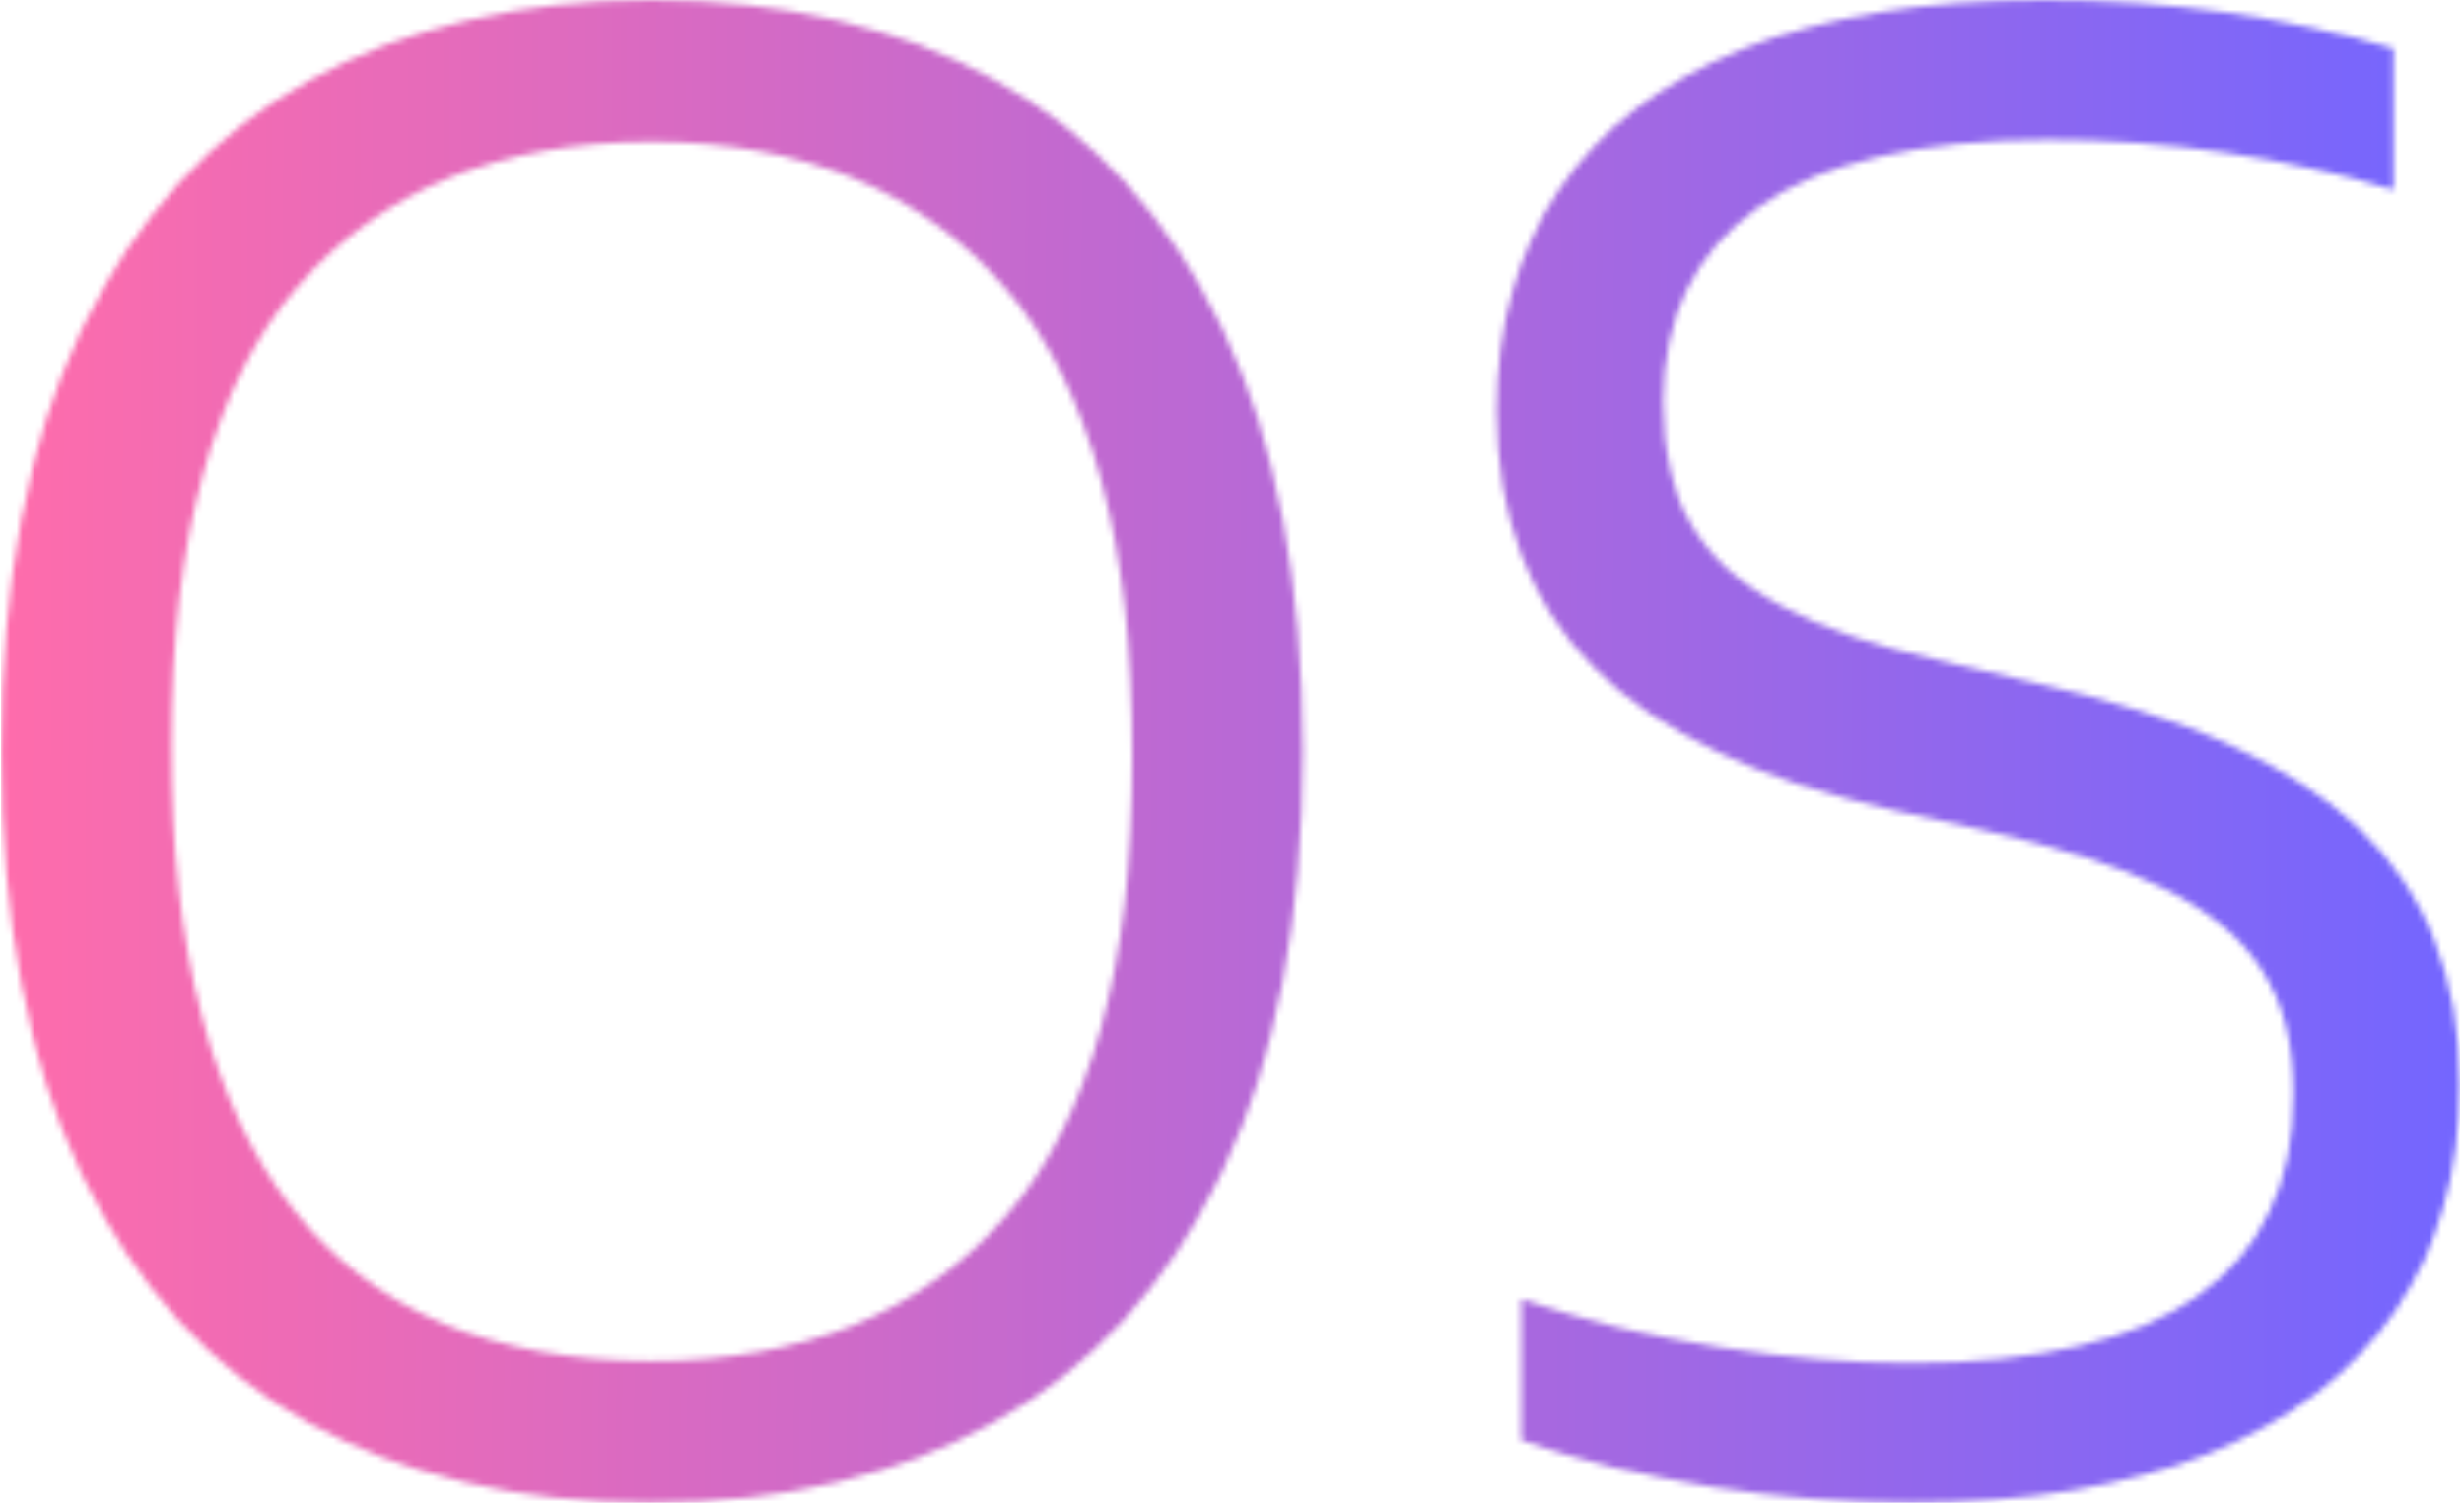 <svg xmlns="http://www.w3.org/2000/svg" version="1.1" xmlns:xlink="http://www.w3.org/1999/xlink" xmlns:svgjs="http://svgjs.dev/svgjs" width="1500" height="916" viewBox="0 0 1500 916"><g transform="matrix(1,0,0,1,-0.909,-0.555)"><svg viewBox="0 0 396 242" data-background-color="#000000" preserveAspectRatio="xMidYMid meet" height="916" width="1500" xmlns="http://www.w3.org/2000/svg" xmlns:xlink="http://www.w3.org/1999/xlink"><g id="tight-bounds" transform="matrix(1,0,0,1,0.24,0.147)"><svg viewBox="0 0 395.52 241.707" height="241.707" width="395.52"><g><svg viewBox="0 0 395.52 241.707" height="241.707" width="395.52"><g><svg viewBox="0 0 395.52 241.707" height="241.707" width="395.52"><g id="textblocktransform"><svg viewBox="0 0 395.52 241.707" height="241.707" width="395.52" id="textblock"><g><svg viewBox="0 0 395.52 241.707" height="241.707" width="395.52"><g><svg viewBox="0 0 395.52 241.707" height="241.707" width="395.52"><g transform="matrix(1,0,0,1,0,0)"><svg width="395.52" viewBox="2.88 -37.48 62.09 37.96" height="241.707" data-palette-color="url(#a334924d-b2ea-4119-9f5d-fc0d0edf8f19)"></svg></g></svg></g></svg></g></svg></g></svg></g><g></g></svg></g><defs></defs><mask id="714789ae-3f21-4b13-9c25-2aad61c67dc8"><g id="SvgjsG4786"><svg viewBox="0 0 395.52 241.707" height="241.707" width="395.52"><g><svg viewBox="0 0 395.52 241.707" height="241.707" width="395.52"><g><svg viewBox="0 0 395.52 241.707" height="241.707" width="395.52"><g id="SvgjsG4785"><svg viewBox="0 0 395.52 241.707" height="241.707" width="395.52" id="SvgjsSvg4784"><g><svg viewBox="0 0 395.52 241.707" height="241.707" width="395.52"><g><svg viewBox="0 0 395.52 241.707" height="241.707" width="395.52"><g transform="matrix(1,0,0,1,0,0)"><svg width="395.52" viewBox="2.88 -37.48 62.09 37.96" height="241.707" data-palette-color="url(#a334924d-b2ea-4119-9f5d-fc0d0edf8f19)"><path d="M19.3 0.48Q14.28 0.48 10.6-1.56 6.93-3.6 4.9-7.84 2.88-12.08 2.88-18.5L2.88-18.5Q2.88-24.93 4.91-29.16 6.95-33.4 10.64-35.44 14.33-37.48 19.3-37.48L19.3-37.48Q24.33-37.48 28.01-35.44 31.7-33.4 33.73-29.16 35.75-24.93 35.75-18.5L35.75-18.5Q35.75-12.1 33.7-7.85 31.65-3.6 27.96-1.56 24.28 0.48 19.3 0.48L19.3 0.48ZM19.3-3.1Q25.05-3.1 28.25-6.76 31.45-10.43 31.45-18.38L31.45-18.38Q31.45-26.48 28.25-30.19 25.05-33.9 19.3-33.9L19.3-33.9Q13.55-33.9 10.36-30.24 7.18-26.58 7.18-18.63L7.18-18.63Q7.18-3.1 19.3-3.1L19.3-3.1ZM51.1 0.48Q48.65 0.48 46.09 0.08 43.52-0.33 41.27-1.1L41.27-1.1 41.27-4.67Q43.7-3.85 46.25-3.45 48.8-3.05 51.12-3.05L51.12-3.05Q60.77-3.05 60.77-9.85L60.77-9.85Q60.77-11.73 59.99-12.96 59.2-14.2 57.5-15.04 55.8-15.88 52.87-16.53L52.87-16.53 50.72-17Q45.57-18.15 43.11-20.61 40.65-23.08 40.65-27.1L40.65-27.1Q40.65-30.33 42.2-32.65 43.75-34.98 46.84-36.23 49.92-37.48 54.47-37.48L54.47-37.48Q59.2-37.48 63.3-36.25L63.3-36.25 63.3-32.68Q59.12-33.95 54.57-33.95L54.57-33.95Q49.65-33.95 47.25-32.24 44.85-30.53 44.85-27.33L44.85-27.33Q44.85-25.48 45.55-24.25 46.25-23.03 47.82-22.18 49.4-21.33 52.1-20.73L52.1-20.73 54.25-20.23Q59.85-19 62.41-16.57 64.97-14.15 64.97-10.1L64.97-10.1Q64.97-6.75 63.35-4.38 61.72-2 58.61-0.76 55.5 0.48 51.1 0.48L51.1 0.48Z" opacity="1" transform="matrix(1,0,0,1,0,0)" fill="white" class="wordmark-text-0" id="SvgjsPath4783"></path></svg></g></svg></g></svg></g></svg></g></svg></g><g></g></svg></g><defs><mask></mask></defs></svg><rect width="395.52" height="241.707" fill="black" stroke="none" visibility="hidden"></rect></g></mask><linearGradient x1="0" x2="1" y1="0.548" y2="0.55" id="a334924d-b2ea-4119-9f5d-fc0d0edf8f19"><stop stop-color="#ff6cab" offset="0"></stop><stop stop-color="#7366ff" offset="1"></stop></linearGradient><rect width="395.52" height="241.707" fill="url(#a334924d-b2ea-4119-9f5d-fc0d0edf8f19)" mask="url(#714789ae-3f21-4b13-9c25-2aad61c67dc8)" data-fill-palette-color="primary"></rect></svg><rect width="395.52" height="241.707" fill="none" stroke="none" visibility="hidden"></rect></g></svg></g></svg>
